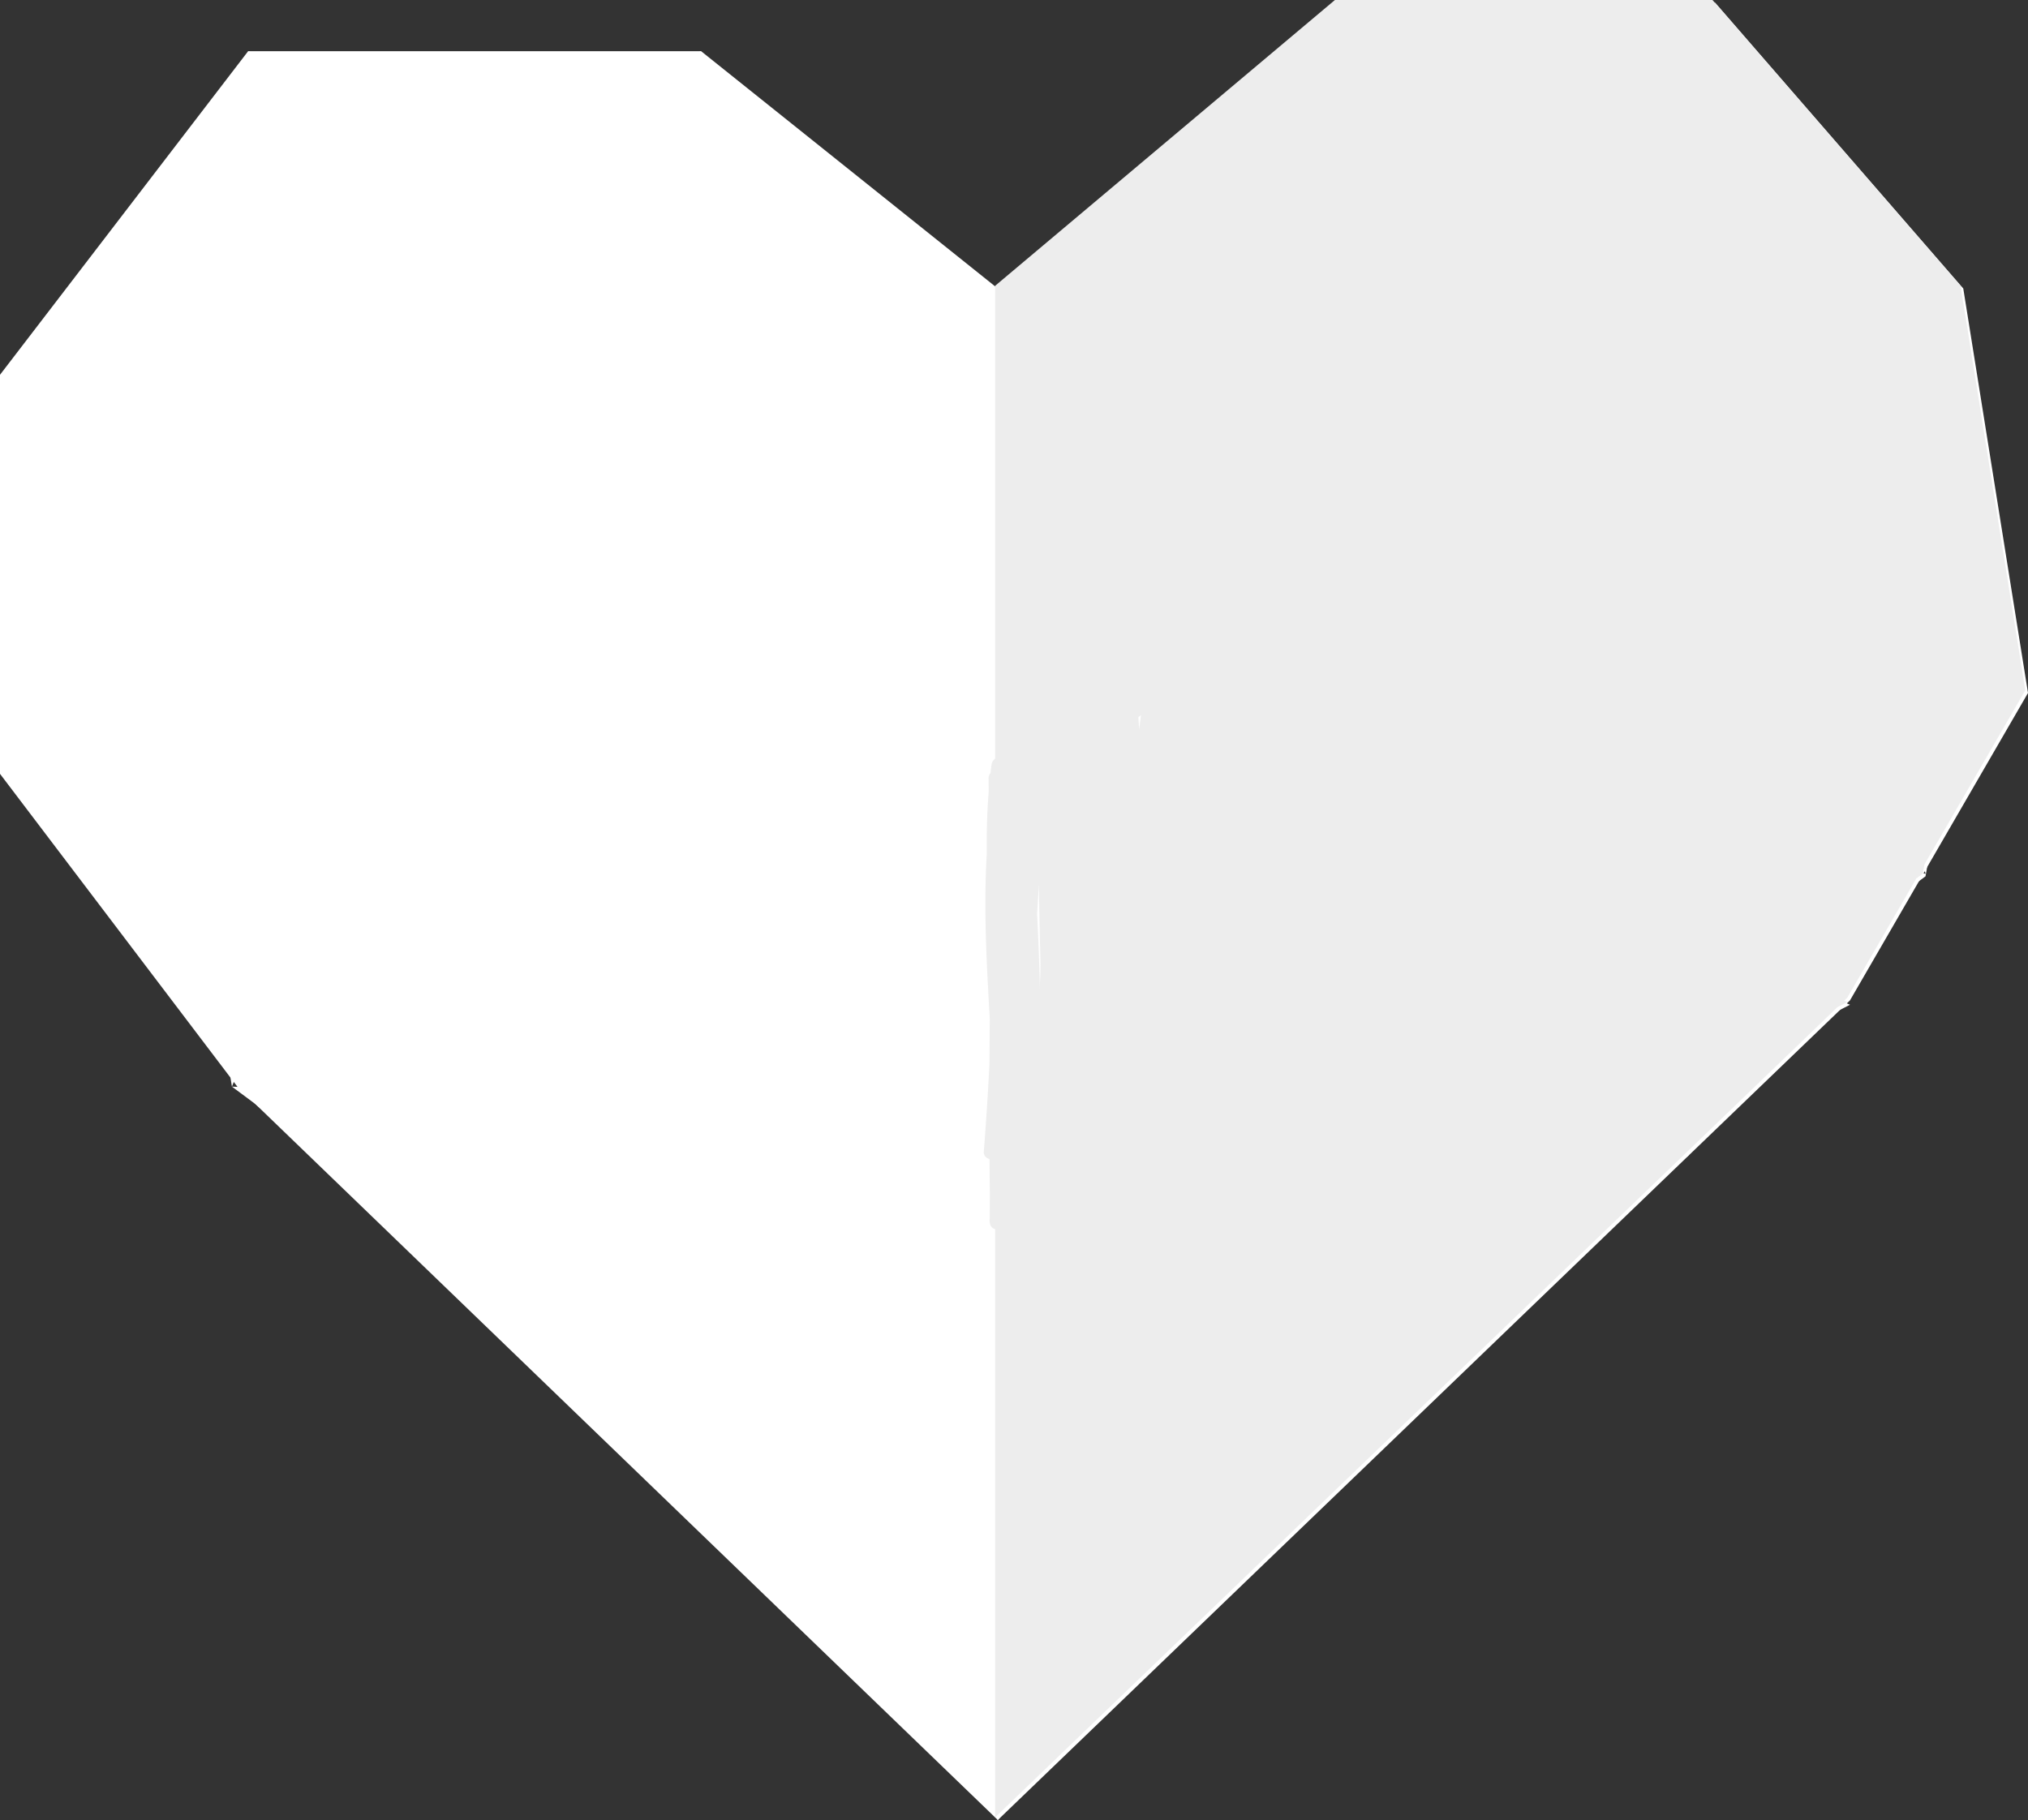 <svg id="Layer_2" data-name="Layer 2" xmlns="http://www.w3.org/2000/svg" viewBox="0 0 376 337.5"><rect x="0" y="0" width="376" height="337.5" fill="#333333" stroke="none"/><defs><style>.cls-1{fill:#fff;}.cls-2{fill:#ededed;}</style></defs><polygon class="cls-1" points="376 128.5 357.3 160.8 356.86 161.56 356.65 161.92 355.8 163.39 343 185.5 342.41 186.07 341.18 187.25 313.16 214.2 185 337.5 47.37 204.75 44.05 201.55 44 201.5 43.35 200.64 42.73 199.83 0 143.5 0 69.5 46 9.5 130 9.5 185 53.5 248 0.5 318 0.5 364 53.5 376 128.5"/><polygon class="cls-1" points="238 266.5 121 259.5 215 130.5 238 266.5"/><polygon class="cls-1" points="121 259.5 160 300.5 238 266.5 284 216.5 215 130.5 85 96.5 121 259.5"/><polygon class="cls-1" points="215 130.5 318 0.5 309 11.86 248 0.5 215 130.5"/><polygon class="cls-1" points="215 130.5 185 53.5 85 96.5 215 130.5"/><polygon class="cls-1" points="0 69.5 85 96.5 43 201.5 28 108.5 0 69.5"/><polyline class="cls-1" points="0 143.5 28 108.5 85 96.5 91 23.5 130 9.5 110 48.5 85 96.5 46 9.5 91.39 23.87 111.6 30.26 185 53.5"/><polygon class="cls-1" points="288.67 213.05 331.37 181.46 342.41 186.07 343 186.32 341.18 187.25 290.57 213.14 284 216.5 288.67 213.05"/><path class="cls-1" d="M716.5,285.83l-4,87.61c-1.61,9.15-2.35,13.39-2.7,15.36l-.3,1.7-1.2.89-24.43,18.07L570.27,362l-2.35-1-.42-.17.4.08,1.8.37q69.72,14.34,139.45,28.68l.35.07c0-.14-.09-.29-.14-.43Q685.44,316.27,661.5,243Z" transform="translate(-352.5 -228)"/><polyline class="cls-1" points="43 201.5 121 259.5 160 300.5 185 337.5 238 266.5 313.17 214.2"/><path class="cls-2" d="M728,356l-18.7,32.3L709,390l-1.2.89L695,413l-.59.57.59.25-1.82.93-28,26.95L537,565V281l63-53h70l46,53Z" transform="translate(-352.5 -228)"/><polygon class="cls-1" points="47.37 204.75 150 289.99 215.5 130 108.19 201.5 47.37 204.75"/><line class="cls-1" x1="108.5" y1="201" x2="150.5" y2="290"/><line class="cls-1" x1="27.5" y1="109" x2="30.88" y2="128.91"/><line class="cls-1" x1="215.5" y1="130" x2="237.5" y2="266"/><path class="cls-2" d="M555.88,329.37c-7.26-1.1-7.59,8.8-7.79,13.59L547,369.61q-1.1,26.52-2.2,53l-1.25,30.14c-.08,1.93,2.92,1.92,3,0l2.1-50.56q1.05-25.16,2.09-50.3c.19-4.52.11-9.13.59-13.62.19-1.81,1.1-6.45,3.77-6.05,1.89.29,2.7-2.6.8-2.89Z" transform="translate(-352.5 -228)"/><path class="cls-2" d="M547.3,362l-4.95-2.67a1.51,1.51,0,0,0-2.26,1.29l1.71,37.45c.54,11.79,1.07,23.63.09,35.41A105.4,105.4,0,0,1,538.5,453l2.94.4L546,377.15l1.27-21.43c.11-1.81-2.37-1.87-3-.4-4.69,12-4.67,25.13-4.62,37.81q0,10.35.46,20.69c.26,6.5.76,13,1,19.5.3,6.93.14,14.12-2.63,20.59l2.79.76a296,296,0,0,1-1.6-35.35q.13-8.73.79-17.44c.44-5.83,1.16-11.63,1.7-17.45a72.17,72.17,0,0,0-.34-19.31c-.27-1.52-2.5-1.33-2.89,0-6.57,22.66-2.56,46.35-2.14,69.48a147.25,147.25,0,0,1-.84,19.92h3l.3-66,.08-18.69c0-2-2.75-1.85-3,0-2.66,20.28,1.53,40.54,1.43,60.84a101.68,101.68,0,0,1-1.4,17.07l3,.4L539,389l-.12-16.7h-3l.36,27.07c.12,8.92.42,17.85.19,26.76a99.14,99.14,0,0,1-1.39,15l3,.39q2-26.7,1.8-53.51-.07-7.69-.33-15.37a1.5,1.5,0,0,0-3,0c-1.65,20.9,1.44,41.77,1.07,62.68a138.63,138.63,0,0,1-1.33,17.63l3,.4q-.48-34.35.6-68.68.31-9.71.74-19.4h-3l4.62,66.11,1.32,18.89,3-.4c-5.34-22.1-4-45.07-1.32-67.45.78-6.43,1.69-12.85,2.6-19.27l-2.94-.39q0,32.79,1.21,65.57.35,9.19.77,18.37c.09,1.92,3.08,1.94,3,0q-1.51-34.68.2-69.41.48-9.9,1.24-19.79h-3q-1.17,31-1.2,62,0,8.83.08,17.68h3a417.14,417.14,0,0,1-.27-64q.66-9.09,1.72-18.15h-3q-.53,27.17.32,54.33.24,7.72.59,15.44h3a409.5,409.5,0,0,1,.73-57q.66-8.1,1.66-16.16h-3q-.9,26.34.8,52.67.48,7.53,1.18,15c.18,1.89,3.09,2,3,0q-1.07-24.88-.3-49.8.23-7.05.59-14.11h-3q-.82,25.25-.39,50.5a1.5,1.5,0,0,0,3,0L559,345.78c.08-2-2.8-1.88-3,0a242.85,242.85,0,0,0,1.08,58.28c.23,1.67,3,1.27,2.95-.4-.84-17.53-1.66-35.13.14-52.63h-3a389.76,389.76,0,0,0,2.64,53.79c.22,1.86,3,2,3,0l.25-52.09a1.5,1.5,0,0,0-3,0q-.45,23.88,1.18,47.74h3a447.86,447.86,0,0,1-1.05-47.77h-3a468.33,468.33,0,0,0,2.66,47.5c.21,1.88,3.12,2,3,0l-2.86-49a1.5,1.5,0,0,0-3,0,215.76,215.76,0,0,0,3.13,55.12c.32,1.74,2.85,1.21,2.94-.4l3.18-56.63h-3q-1.17,26.77-3,53.53-.54,7.68-1.12,15.35h3c-.34-20.61,1.42-41.2,4.18-61.61q1.17-8.65,2.55-17.29a1.5,1.5,0,0,0-2.89-.8c-7.77,24.21-6.56,49.91-8.79,74.92a176.49,176.49,0,0,1-3.06,21.23H560c-3.07-16.79,7.14-32.54,16-45.85a1.51,1.51,0,0,0-1.3-2.26c-2.15.18-4.59.41-6.63-.46s-2.68-2.67-3-4.63c-.61-3.78,0-8.3-3.26-11a1.51,1.51,0,0,0-2.5.66c-3.16,14.5-2.68,29.59-6.57,43.95a55.85,55.85,0,0,1-4.53,11.64l2.8.76a216.48,216.48,0,0,1-.27-49.53c.52-4.71,1.21-9.39,2-14.05l-3-.4c.89,16.71,1.79,33.47.79,50.2q-.42,7.13-1.35,14.2h3a483,483,0,0,1,.9-59.55q.65-8.34,1.58-16.66h-3q-.83,30.58-2.67,61.14-.52,8.7-1.13,17.38h3a380.63,380.63,0,0,1,1.74-63.51q1-9,2.43-17.85l-2.94-.4q-3.17,32.37-4.25,64.9-.3,9.18-.44,18.36h3a507.69,507.69,0,0,1,.85-59.16c.4-5.58.91-11.15,1.49-16.71.21-1.92-2.79-1.9-3,0a509.5,509.5,0,0,0-2.8,59.1q.09,8.4.46,16.77a1.5,1.5,0,0,0,3,0q.49-32.52,3.06-65,.74-9.17,1.63-18.3c.16-1.67-2.68-2.07-2.95-.4a384.16,384.16,0,0,0-4.87,64q.07,9.09.59,18.16a1.5,1.5,0,0,0,3,0q2.13-30.52,3.25-61.12.32-8.7.55-17.4c.06-2-2.79-1.88-3,0a482.26,482.26,0,0,0-3,59.47q.11,8.37.49,16.74a1.5,1.5,0,0,0,3,0c2.2-16.62,2-33.42,1.28-50.13-.21-4.76-.47-9.51-.72-14.27-.09-1.59-2.63-2.16-2.95-.4a218.85,218.85,0,0,0-3.12,50.08q.39,7.17,1.25,14.3c.16,1.34,2,2.21,2.79.75,7.12-13.4,7.64-28.77,9.35-43.52.5-4.29,1.13-8.56,2-12.78l-2.51.66c1.6,1.33,1.88,3.34,2.05,5.31a24.43,24.43,0,0,0,1,6.48c1.9,5.11,7.24,5.61,12,5.21l-1.29-2.26c-9.41,14.12-19.55,30.44-16.31,48.17a1.51,1.51,0,0,0,2.89,0c5.3-24.83,3.46-50.4,7.15-75.41a128.9,128.9,0,0,1,4.7-20.74l-2.89-.8c-3.24,20.54-5.87,41.21-6.65,62q-.33,8.83-.19,17.69a1.5,1.5,0,0,0,3,0q2-26.73,3.41-53.51.4-7.68.73-15.37c.09-1.94-2.89-1.92-3,0l-3.18,56.63,3-.39a212.79,212.79,0,0,1-3-54.33h-3l2.86,49h3a468.33,468.33,0,0,1-2.66-47.5,1.5,1.5,0,0,0-3,0,447.86,447.86,0,0,0,1.05,47.77c.15,1.92,3.14,1.94,3,0q-1.63-23.84-1.18-47.74h-3l-.25,52.09h3A389.76,389.76,0,0,1,560.16,351c0-2-2.81-1.88-3,0-1.8,17.5-1,35.1-.14,52.63l2.94-.4a239.79,239.79,0,0,1-1-57.48h-3l-2.37,60.08h3q-.45-25.25.39-50.5c.07-1.93-2.9-1.92-3,0q-1.29,24.87-.75,49.79.16,7.07.46,14.12h3q-2.43-26.25-2.29-52.63,0-7.54.31-15.09c.06-2-2.78-1.86-3,0a412.26,412.26,0,0,0-3,57q.15,8.12.61,16.22c.11,1.92,3.09,1.94,3,0q-1.23-27.14-1.1-54.32,0-7.73.19-15.45c0-2-2.78-1.87-3,0a417.9,417.9,0,0,0-2.53,64q.33,9.12,1.08,18.21c.15,1.89,3,1.95,3,0q-.3-31,.54-62,.24-8.83.58-17.66c.07-1.95-2.86-1.91-3,0q-2.62,34.61-2,69.37.16,9.92.6,19.83h3q-1.53-32.76-1.88-65.56-.1-9.19-.1-18.38c0-1.63-2.71-2.12-3-.4-3.25,22.88-6.55,46.09-4.41,69.24a133.72,133.72,0,0,0,3.13,19.07c.39,1.62,3.06,1.31,2.94-.4l-4.62-66.11-1.32-18.89a1.5,1.5,0,0,0-3,0q-1.51,34.31-1.49,68.67,0,9.7.15,19.41c0,1.62,2.69,2.13,2.94.4,3.07-21,.3-42.14-.09-63.22-.11-6,0-11.94.46-17.89h-3q.89,26.76-.49,53.54-.39,7.68-1,15.34c-.13,1.67,2.65,2.07,2.94.4,1.59-8.81,1.63-17.76,1.52-26.69q-.17-13.64-.36-27.28l-.21-15.65a1.5,1.5,0,0,0-3,0l.41,59.1.11,16.71c0,1.63,2.65,2.11,3,.4,3.56-20.4-.46-40.92-.8-61.39a117.9,117.9,0,0,1,.87-17.32h-3l-.3,66L536,454.52c0,2,2.77,1.86,3,0,2.75-23.17-2.09-46.39-.42-69.59a92.06,92.06,0,0,1,3.29-19H539c2,11.32-.42,22.94-1.34,34.25a292.2,292.2,0,0,0-.73,34.89q.38,9.82,1.41,19.61c.14,1.28,2.14,2.29,2.8.76,5.07-11.83,2.76-25.24,2.18-37.67q-.48-10.35-.6-20.69c-.07-6.63-.13-13.27.27-19.89a69.14,69.14,0,0,1,4.22-21.06l-3-.4L539.72,432l-1.28,21.43c-.1,1.71,2.51,2,2.95.39,3.19-11.49,4.08-23.46,4-35.34,0-12.11-.8-24.22-1.36-36.31l-1-21.47-2.26,1.3,4.95,2.67c1.7.91,3.22-1.68,1.52-2.59Z" transform="translate(-352.5 -228)"/></svg>